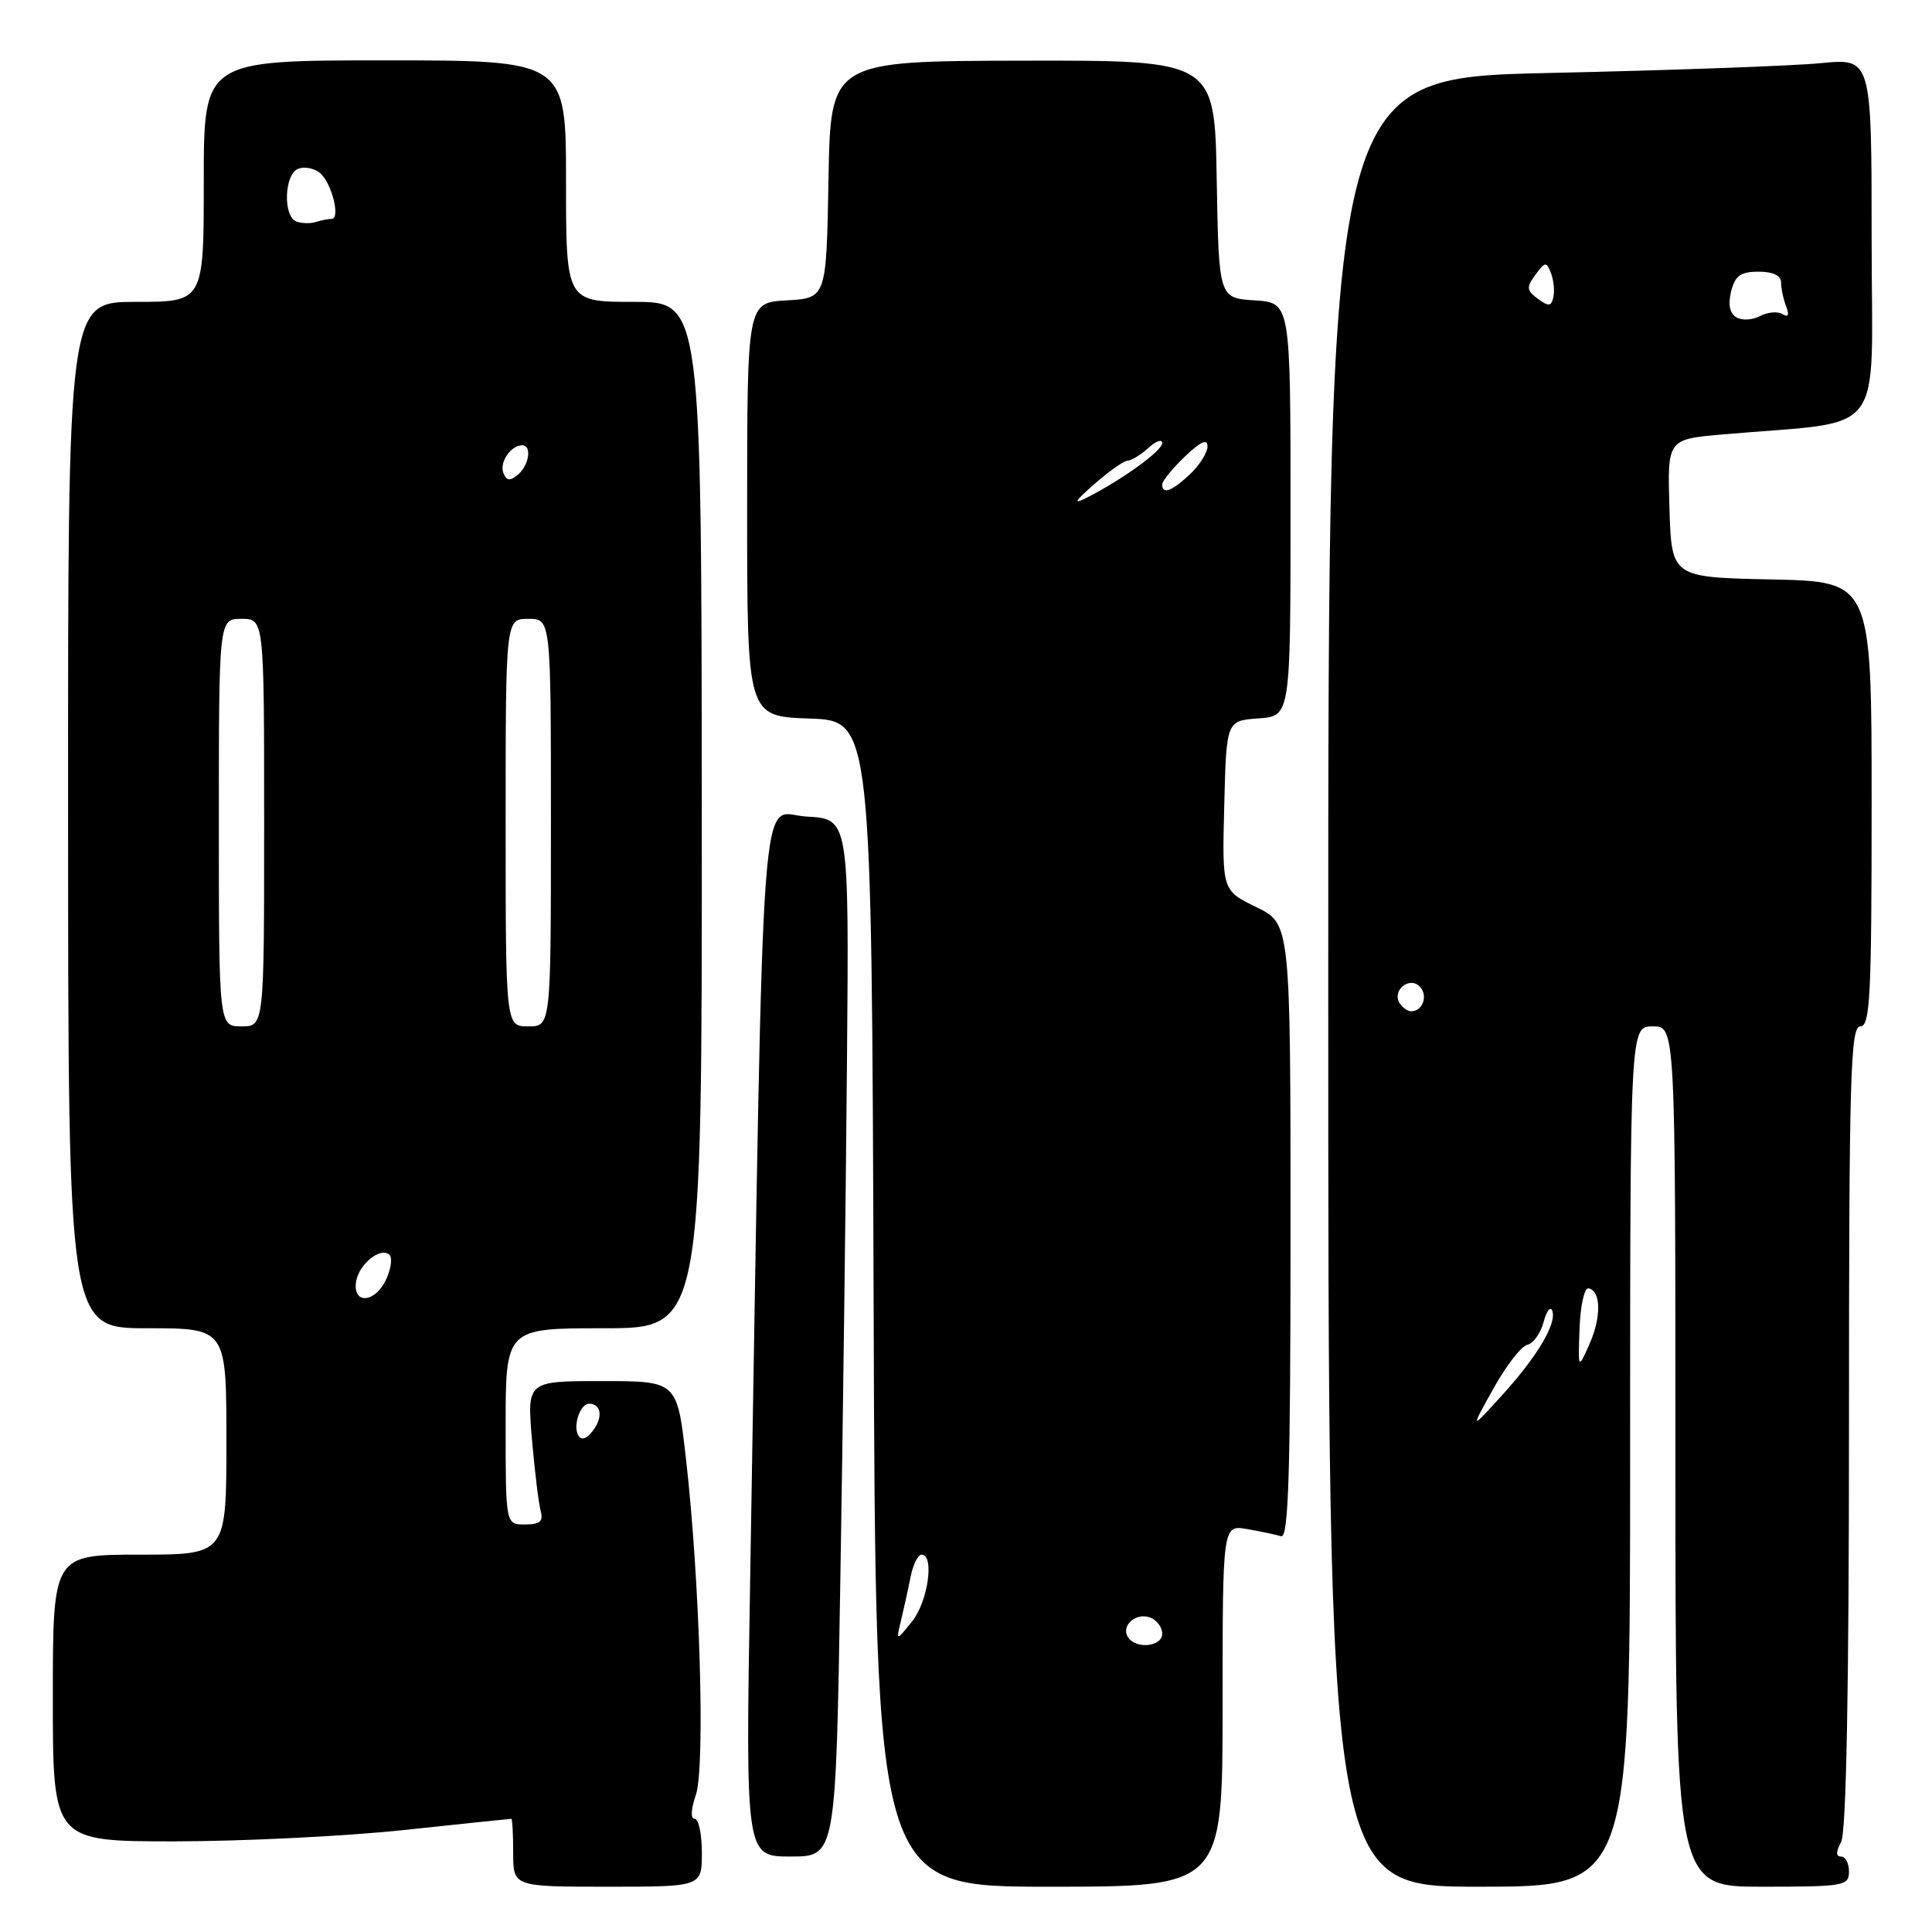 <?xml version="1.0" encoding="UTF-8" standalone="no"?>
<!DOCTYPE svg PUBLIC "-//W3C//DTD SVG 1.1//EN" "http://www.w3.org/Graphics/SVG/1.1/DTD/svg11.dtd" >
<svg xmlns="http://www.w3.org/2000/svg" xmlns:xlink="http://www.w3.org/1999/xlink" version="1.1" viewBox="0 0 256 256">
 <g >
 <path fill="currentColor"
d=" M 93.00 245.50 C 93.00 243.03 92.57 241.00 92.05 241.00 C 91.49 241.00 91.55 239.73 92.20 237.85 C 93.47 234.21 92.74 209.45 90.89 193.25 C 89.72 183.00 89.72 183.00 79.77 183.00 C 69.83 183.00 69.83 183.00 70.49 190.75 C 70.86 195.01 71.38 199.29 71.65 200.25 C 72.02 201.59 71.53 202.00 69.57 202.00 C 67.00 202.00 67.00 202.00 67.00 189.00 C 67.00 176.00 67.00 176.00 80.01 176.00 C 93.02 176.00 93.02 176.00 92.99 108.00 C 92.95 40.00 92.95 40.00 83.98 40.00 C 75.00 40.00 75.00 40.00 75.00 24.00 C 75.00 8.00 75.00 8.00 51.00 8.00 C 27.00 8.00 27.00 8.00 27.00 24.00 C 27.00 40.00 27.00 40.00 18.00 40.00 C 9.00 40.00 9.00 40.00 9.02 108.00 C 9.04 176.00 9.04 176.00 19.52 176.00 C 30.00 176.00 30.00 176.00 30.00 191.00 C 30.00 206.00 30.00 206.00 18.50 206.00 C 7.00 206.00 7.00 206.00 7.00 225.00 C 7.00 244.00 7.00 244.00 23.25 243.99 C 32.19 243.98 45.80 243.31 53.50 242.49 C 61.20 241.67 67.61 241.00 67.75 241.00 C 67.89 241.00 68.00 243.03 68.00 245.50 C 68.00 250.00 68.00 250.00 80.50 250.00 C 93.00 250.00 93.00 250.00 93.00 245.50 Z  M 162.00 226.03 C 162.00 202.05 162.00 202.05 165.25 202.61 C 167.04 202.92 169.06 203.35 169.75 203.56 C 170.74 203.86 171.00 195.32 171.00 163.17 C 171.00 122.40 171.00 122.40 166.47 120.20 C 161.93 117.99 161.93 117.99 162.22 106.75 C 162.50 95.50 162.50 95.50 166.75 95.19 C 171.00 94.89 171.00 94.89 171.00 67.50 C 171.00 40.11 171.00 40.11 166.25 39.80 C 161.50 39.50 161.50 39.50 161.22 23.74 C 160.95 7.99 160.95 7.99 135.50 8.04 C 110.05 8.09 110.05 8.09 109.78 23.79 C 109.50 39.50 109.50 39.50 104.25 39.80 C 99.00 40.10 99.00 40.10 99.00 67.51 C 99.00 94.92 99.00 94.92 107.25 95.21 C 115.50 95.50 115.50 95.50 115.76 172.75 C 116.01 250.00 116.01 250.00 139.01 250.00 C 162.00 250.00 162.00 250.00 162.00 226.03 Z  M 216.00 193.00 C 216.00 136.00 216.00 136.00 219.00 136.00 C 222.00 136.00 222.00 136.00 222.00 193.00 C 222.00 250.00 222.00 250.00 233.50 250.00 C 244.33 250.00 245.00 249.88 245.00 248.00 C 245.00 246.90 244.53 246.00 243.96 246.00 C 243.25 246.00 243.25 245.40 243.96 244.07 C 244.64 242.80 245.00 223.73 245.00 189.07 C 245.00 142.56 245.19 136.00 246.50 136.00 C 247.80 136.00 248.00 132.06 248.00 106.53 C 248.00 77.06 248.00 77.06 234.75 76.78 C 221.50 76.50 221.50 76.50 221.21 67.36 C 220.93 58.21 220.93 58.21 228.21 57.57 C 250.34 55.62 248.00 58.67 248.00 31.74 C 248.00 7.71 248.00 7.71 241.25 8.37 C 237.54 8.73 221.34 9.32 205.25 9.67 C 176.00 10.32 176.00 10.32 176.00 130.16 C 176.00 250.00 176.00 250.00 196.00 250.00 C 216.00 250.00 216.00 250.00 216.00 193.00 Z  M 111.35 209.25 C 111.69 189.04 112.08 158.10 112.23 140.50 C 112.50 108.50 112.50 108.50 106.87 108.20 C 100.57 107.87 101.26 98.57 99.40 209.25 C 98.78 246.00 98.78 246.00 104.76 246.00 C 110.75 246.00 110.75 246.00 111.35 209.25 Z  M 76.65 190.24 C 75.87 188.98 76.86 186.00 78.05 186.00 C 79.65 186.00 79.93 187.72 78.62 189.50 C 77.79 190.64 77.06 190.91 76.65 190.24 Z  M 47.18 169.85 C 47.53 167.51 50.47 165.14 51.61 166.28 C 52.01 166.67 51.81 168.12 51.18 169.50 C 49.75 172.64 46.73 172.91 47.18 169.85 Z  M 29.00 109.00 C 29.00 82.00 29.00 82.00 32.00 82.00 C 35.00 82.00 35.00 82.00 35.00 109.00 C 35.00 136.00 35.00 136.00 32.00 136.00 C 29.00 136.00 29.00 136.00 29.00 109.00 Z  M 67.00 109.00 C 67.00 82.00 67.00 82.00 70.00 82.00 C 73.00 82.00 73.00 82.00 73.00 109.00 C 73.00 136.00 73.00 136.00 70.00 136.00 C 67.00 136.00 67.00 136.00 67.00 109.00 Z  M 66.69 62.65 C 66.16 61.24 67.70 59.00 69.20 59.00 C 70.51 59.00 70.11 61.66 68.62 62.90 C 67.56 63.78 67.11 63.72 66.69 62.65 Z  M 39.25 29.34 C 37.47 28.62 37.68 23.06 39.51 22.36 C 40.34 22.04 41.64 22.29 42.40 22.92 C 43.94 24.20 45.16 29.00 43.94 29.00 C 43.51 29.00 42.56 29.19 41.83 29.42 C 41.10 29.65 39.94 29.61 39.25 29.34 Z  M 149.45 216.91 C 148.50 215.38 150.55 213.61 152.43 214.34 C 153.29 214.67 154.00 215.63 154.00 216.47 C 154.00 218.22 150.46 218.56 149.45 216.91 Z  M 119.41 214.63 C 119.79 213.06 120.36 210.47 120.67 208.88 C 120.99 207.30 121.64 206.00 122.12 206.00 C 123.85 206.00 122.96 212.24 120.86 214.84 C 118.72 217.50 118.72 217.50 119.41 214.63 Z  M 145.00 64.15 C 146.93 62.46 148.91 61.06 149.42 61.04 C 149.93 61.02 151.17 60.26 152.17 59.35 C 153.18 58.43 154.00 58.15 154.00 58.71 C 154.00 59.73 148.73 63.54 144.00 65.95 C 142.11 66.91 142.36 66.47 145.00 64.15 Z  M 154.00 64.19 C 154.00 63.74 155.35 62.08 157.00 60.50 C 159.08 58.51 160.00 58.09 160.00 59.14 C 160.00 59.97 158.96 61.63 157.69 62.83 C 155.27 65.10 154.00 65.57 154.00 64.19 Z  M 197.88 184.00 C 199.56 180.97 201.59 178.36 202.38 178.19 C 203.17 178.03 204.13 176.68 204.53 175.19 C 204.92 173.71 205.44 173.03 205.68 173.68 C 206.31 175.37 203.67 179.79 198.92 185.00 C 194.82 189.50 194.82 189.50 197.88 184.00 Z  M 209.30 176.00 C 209.41 172.96 209.95 170.59 210.50 170.71 C 212.15 171.06 212.20 174.54 210.60 178.13 C 209.10 181.50 209.10 181.50 209.30 176.00 Z  M 185.45 132.91 C 184.42 131.25 186.73 129.33 188.11 130.71 C 189.27 131.87 188.54 134.00 187.00 134.00 C 186.51 134.00 185.82 133.51 185.45 132.91 Z  M 230.06 42.04 C 229.19 41.50 228.96 40.30 229.38 38.61 C 229.91 36.53 230.64 36.00 233.02 36.00 C 234.93 36.00 236.00 36.51 236.00 37.42 C 236.00 38.20 236.30 39.62 236.67 40.58 C 237.12 41.76 236.96 42.10 236.19 41.62 C 235.56 41.23 234.22 41.35 233.22 41.88 C 232.21 42.42 230.79 42.49 230.06 42.04 Z  M 203.77 39.59 C 202.27 38.48 202.23 38.07 203.45 36.41 C 204.74 34.66 204.91 34.64 205.51 36.19 C 205.87 37.12 206.02 38.55 205.83 39.37 C 205.56 40.61 205.20 40.65 203.77 39.59 Z "/>
</g>
</svg>
